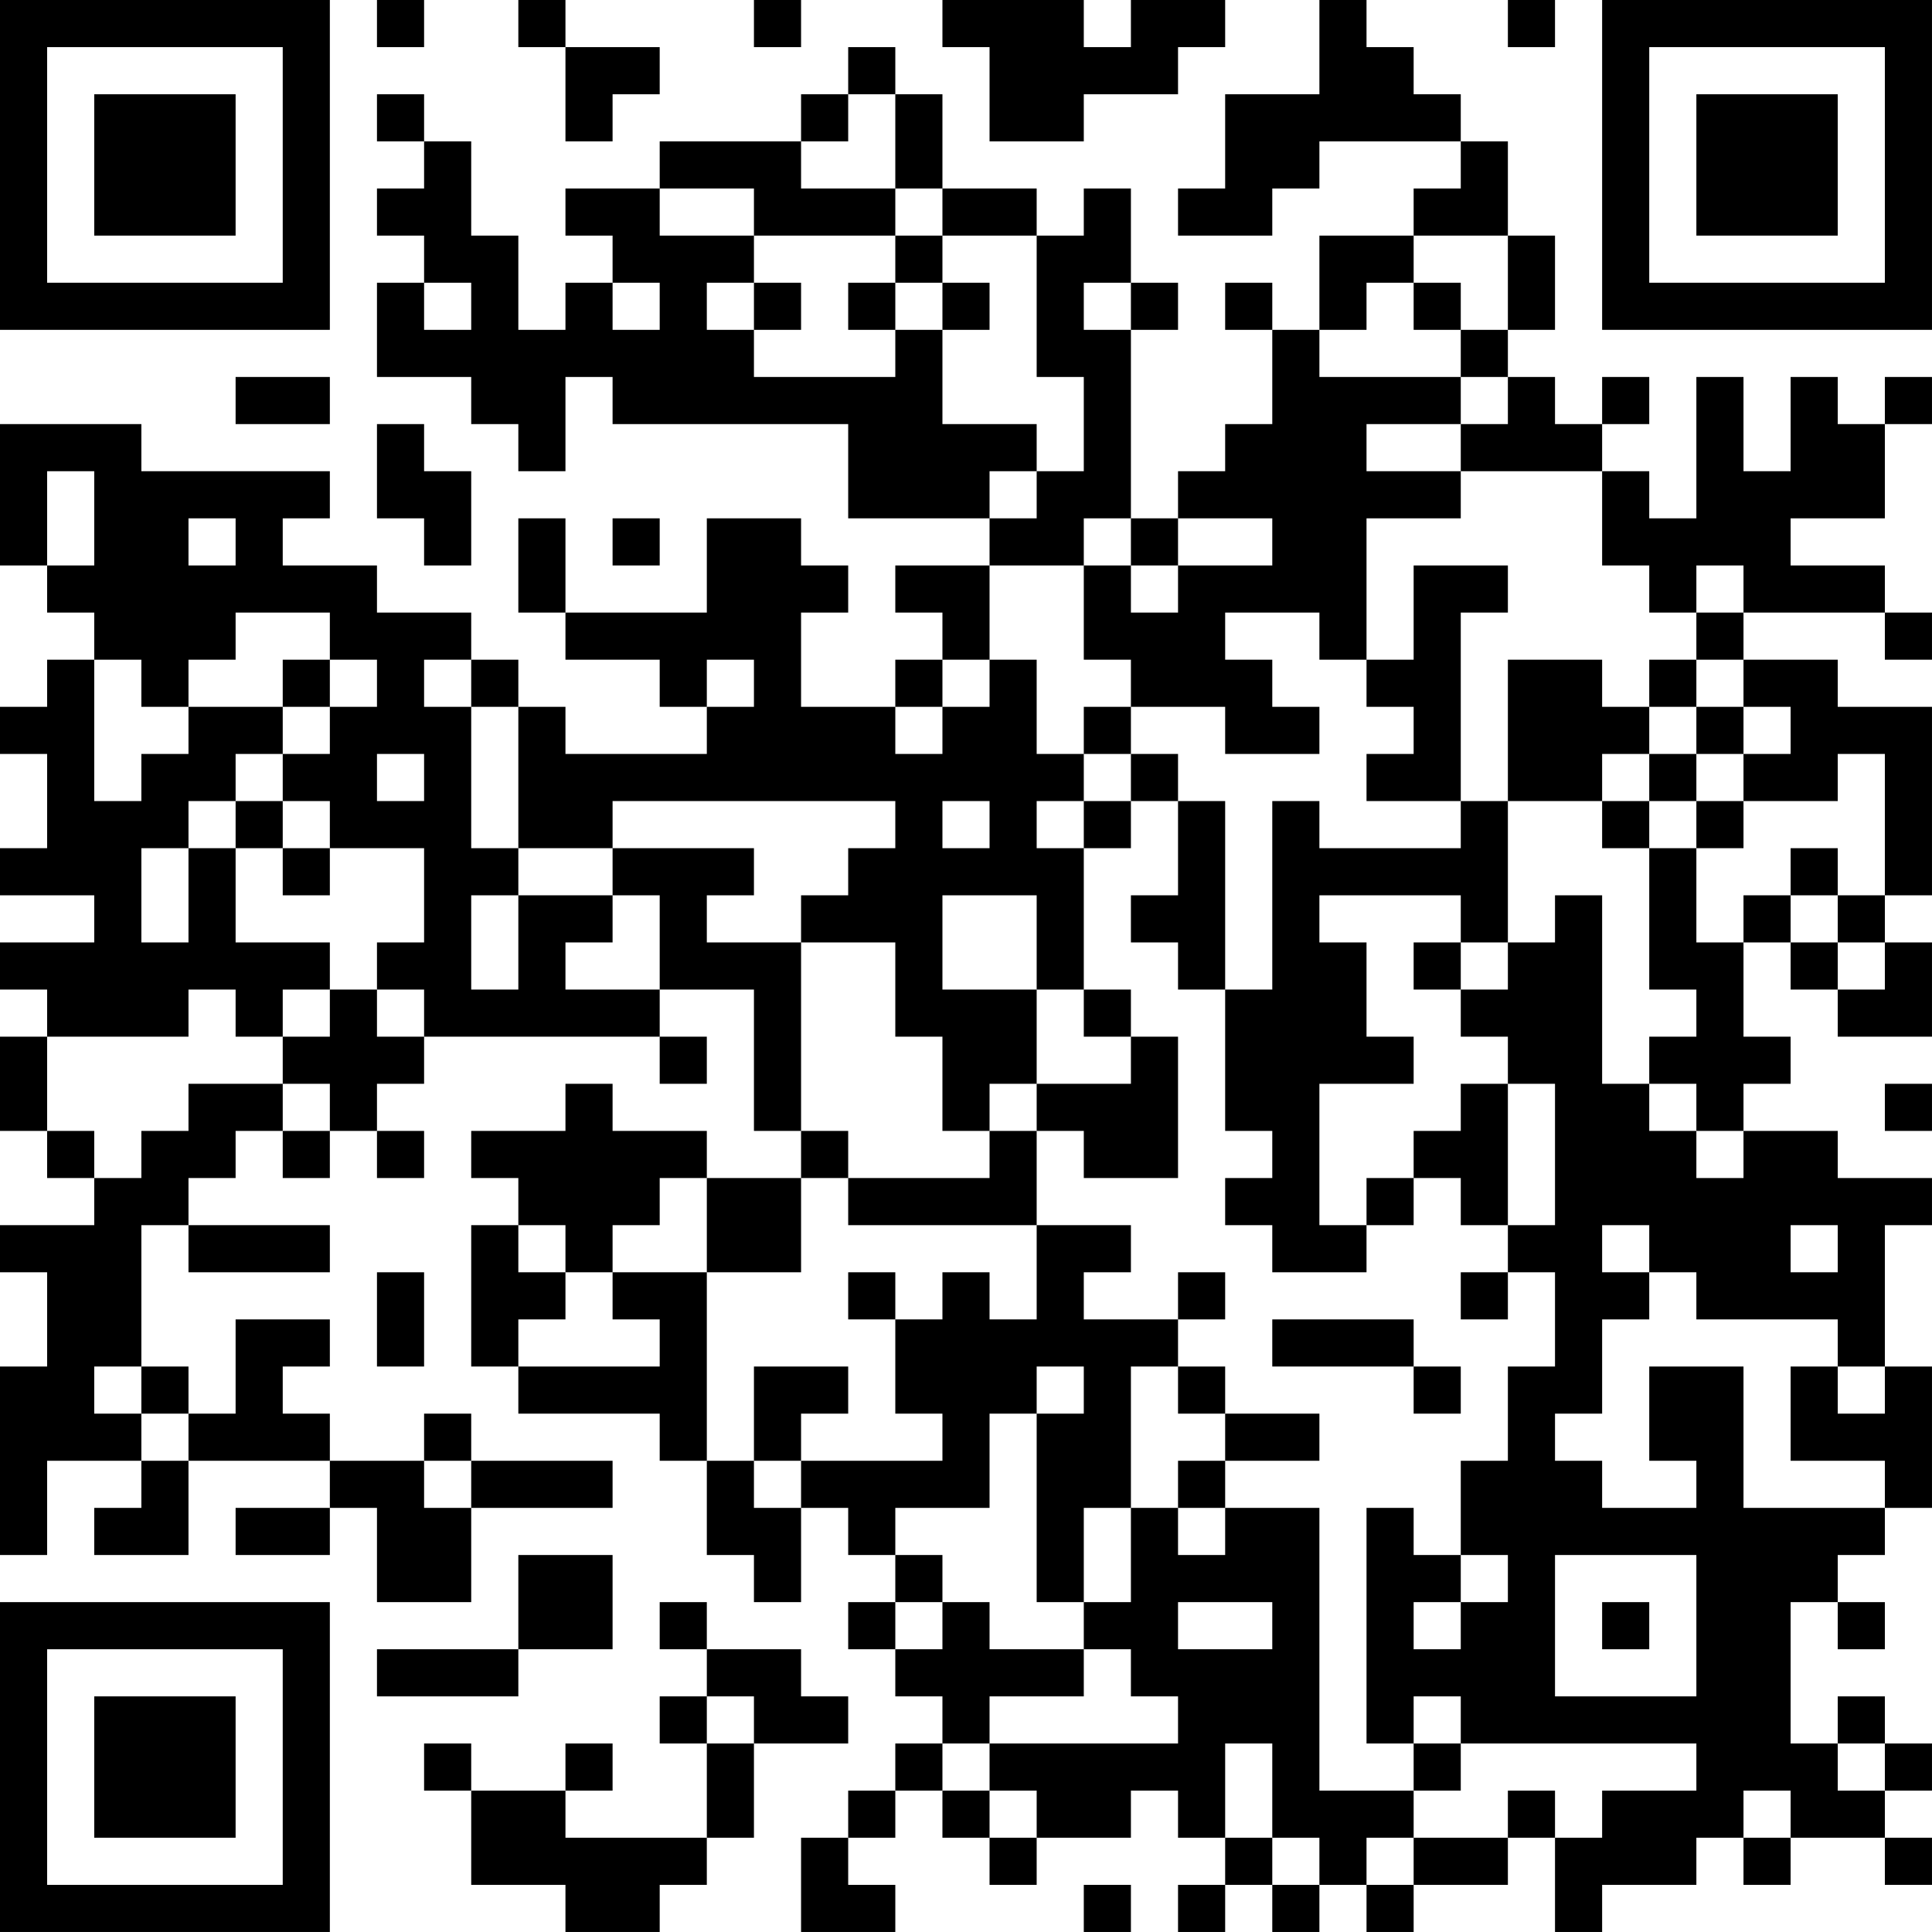 <?xml version="1.0" encoding="UTF-8"?>
<svg xmlns="http://www.w3.org/2000/svg" version="1.1" width="200" height="200" viewBox="0 0 200 200"><rect x="0" y="0" width="200" height="200" fill="#ffffff"/><g transform="scale(4.878)"><g transform="translate(0,0)"><path fill-rule="evenodd" d="M8 0L8 1L9 1L9 0ZM11 0L11 1L12 1L12 3L13 3L13 2L14 2L14 1L12 1L12 0ZM16 0L16 1L17 1L17 0ZM20 0L20 1L21 1L21 3L23 3L23 2L25 2L25 1L26 1L26 0L24 0L24 1L23 1L23 0ZM28 0L28 2L26 2L26 4L25 4L25 5L27 5L27 4L28 4L28 3L31 3L31 4L30 4L30 5L28 5L28 7L27 7L27 6L26 6L26 7L27 7L27 9L26 9L26 10L25 10L25 11L24 11L24 7L25 7L25 6L24 6L24 4L23 4L23 5L22 5L22 4L20 4L20 2L19 2L19 1L18 1L18 2L17 2L17 3L14 3L14 4L12 4L12 5L13 5L13 6L12 6L12 7L11 7L11 5L10 5L10 3L9 3L9 2L8 2L8 3L9 3L9 4L8 4L8 5L9 5L9 6L8 6L8 8L10 8L10 9L11 9L11 10L12 10L12 8L13 8L13 9L18 9L18 11L21 11L21 12L19 12L19 13L20 13L20 14L19 14L19 15L17 15L17 13L18 13L18 12L17 12L17 11L15 11L15 13L12 13L12 11L11 11L11 13L12 13L12 14L14 14L14 15L15 15L15 16L12 16L12 15L11 15L11 14L10 14L10 13L8 13L8 12L6 12L6 11L7 11L7 10L3 10L3 9L0 9L0 12L1 12L1 13L2 13L2 14L1 14L1 15L0 15L0 16L1 16L1 18L0 18L0 19L2 19L2 20L0 20L0 21L1 21L1 22L0 22L0 24L1 24L1 25L2 25L2 26L0 26L0 27L1 27L1 29L0 29L0 33L1 33L1 31L3 31L3 32L2 32L2 33L4 33L4 31L7 31L7 32L5 32L5 33L7 33L7 32L8 32L8 34L10 34L10 32L13 32L13 31L10 31L10 30L9 30L9 31L7 31L7 30L6 30L6 29L7 29L7 28L5 28L5 30L4 30L4 29L3 29L3 26L4 26L4 27L7 27L7 26L4 26L4 25L5 25L5 24L6 24L6 25L7 25L7 24L8 24L8 25L9 25L9 24L8 24L8 23L9 23L9 22L14 22L14 23L15 23L15 22L14 22L14 21L16 21L16 24L17 24L17 25L15 25L15 24L13 24L13 23L12 23L12 24L10 24L10 25L11 25L11 26L10 26L10 29L11 29L11 30L14 30L14 31L15 31L15 33L16 33L16 34L17 34L17 32L18 32L18 33L19 33L19 34L18 34L18 35L19 35L19 36L20 36L20 37L19 37L19 38L18 38L18 39L17 39L17 41L19 41L19 40L18 40L18 39L19 39L19 38L20 38L20 39L21 39L21 40L22 40L22 39L24 39L24 38L25 38L25 39L26 39L26 40L25 40L25 41L26 41L26 40L27 40L27 41L28 41L28 40L29 40L29 41L30 41L30 40L32 40L32 39L33 39L33 41L34 41L34 40L36 40L36 39L37 39L37 40L38 40L38 39L40 39L40 40L41 40L41 39L40 39L40 38L41 38L41 37L40 37L40 36L39 36L39 37L38 37L38 34L39 34L39 35L40 35L40 34L39 34L39 33L40 33L40 32L41 32L41 29L40 29L40 26L41 26L41 25L39 25L39 24L37 24L37 23L38 23L38 22L37 22L37 20L38 20L38 21L39 21L39 22L41 22L41 20L40 20L40 19L41 19L41 15L39 15L39 14L37 14L37 13L40 13L40 14L41 14L41 13L40 13L40 12L38 12L38 11L40 11L40 9L41 9L41 8L40 8L40 9L39 9L39 8L38 8L38 10L37 10L37 8L36 8L36 11L35 11L35 10L34 10L34 9L35 9L35 8L34 8L34 9L33 9L33 8L32 8L32 7L33 7L33 5L32 5L32 3L31 3L31 2L30 2L30 1L29 1L29 0ZM32 0L32 1L33 1L33 0ZM18 2L18 3L17 3L17 4L19 4L19 5L16 5L16 4L14 4L14 5L16 5L16 6L15 6L15 7L16 7L16 8L19 8L19 7L20 7L20 9L22 9L22 10L21 10L21 11L22 11L22 10L23 10L23 8L22 8L22 5L20 5L20 4L19 4L19 2ZM19 5L19 6L18 6L18 7L19 7L19 6L20 6L20 7L21 7L21 6L20 6L20 5ZM30 5L30 6L29 6L29 7L28 7L28 8L31 8L31 9L29 9L29 10L31 10L31 11L29 11L29 14L28 14L28 13L26 13L26 14L27 14L27 15L28 15L28 16L26 16L26 15L24 15L24 14L23 14L23 12L24 12L24 13L25 13L25 12L27 12L27 11L25 11L25 12L24 12L24 11L23 11L23 12L21 12L21 14L20 14L20 15L19 15L19 16L20 16L20 15L21 15L21 14L22 14L22 16L23 16L23 17L22 17L22 18L23 18L23 21L22 21L22 19L20 19L20 21L22 21L22 23L21 23L21 24L20 24L20 22L19 22L19 20L17 20L17 19L18 19L18 18L19 18L19 17L13 17L13 18L11 18L11 15L10 15L10 14L9 14L9 15L10 15L10 18L11 18L11 19L10 19L10 21L11 21L11 19L13 19L13 20L12 20L12 21L14 21L14 19L13 19L13 18L16 18L16 19L15 19L15 20L17 20L17 24L18 24L18 25L17 25L17 27L15 27L15 25L14 25L14 26L13 26L13 27L12 27L12 26L11 26L11 27L12 27L12 28L11 28L11 29L14 29L14 28L13 28L13 27L15 27L15 31L16 31L16 32L17 32L17 31L20 31L20 30L19 30L19 28L20 28L20 27L21 27L21 28L22 28L22 26L24 26L24 27L23 27L23 28L25 28L25 29L24 29L24 32L23 32L23 34L22 34L22 30L23 30L23 29L22 29L22 30L21 30L21 32L19 32L19 33L20 33L20 34L19 34L19 35L20 35L20 34L21 34L21 35L23 35L23 36L21 36L21 37L20 37L20 38L21 38L21 39L22 39L22 38L21 38L21 37L25 37L25 36L24 36L24 35L23 35L23 34L24 34L24 32L25 32L25 33L26 33L26 32L28 32L28 38L30 38L30 39L29 39L29 40L30 40L30 39L32 39L32 38L33 38L33 39L34 39L34 38L36 38L36 37L31 37L31 36L30 36L30 37L29 37L29 32L30 32L30 33L31 33L31 34L30 34L30 35L31 35L31 34L32 34L32 33L31 33L31 31L32 31L32 29L33 29L33 27L32 27L32 26L33 26L33 23L32 23L32 22L31 22L31 21L32 21L32 20L33 20L33 19L34 19L34 23L35 23L35 24L36 24L36 25L37 25L37 24L36 24L36 23L35 23L35 22L36 22L36 21L35 21L35 18L36 18L36 20L37 20L37 19L38 19L38 20L39 20L39 21L40 21L40 20L39 20L39 19L40 19L40 16L39 16L39 17L37 17L37 16L38 16L38 15L37 15L37 14L36 14L36 13L37 13L37 12L36 12L36 13L35 13L35 12L34 12L34 10L31 10L31 9L32 9L32 8L31 8L31 7L32 7L32 5ZM9 6L9 7L10 7L10 6ZM13 6L13 7L14 7L14 6ZM16 6L16 7L17 7L17 6ZM23 6L23 7L24 7L24 6ZM30 6L30 7L31 7L31 6ZM5 8L5 9L7 9L7 8ZM8 9L8 11L9 11L9 12L10 12L10 10L9 10L9 9ZM1 10L1 12L2 12L2 10ZM4 11L4 12L5 12L5 11ZM13 11L13 12L14 12L14 11ZM30 12L30 14L29 14L29 15L30 15L30 16L29 16L29 17L31 17L31 18L28 18L28 17L27 17L27 21L26 21L26 17L25 17L25 16L24 16L24 15L23 15L23 16L24 16L24 17L23 17L23 18L24 18L24 17L25 17L25 19L24 19L24 20L25 20L25 21L26 21L26 24L27 24L27 25L26 25L26 26L27 26L27 27L29 27L29 26L30 26L30 25L31 25L31 26L32 26L32 23L31 23L31 24L30 24L30 25L29 25L29 26L28 26L28 23L30 23L30 22L29 22L29 20L28 20L28 19L31 19L31 20L30 20L30 21L31 21L31 20L32 20L32 17L34 17L34 18L35 18L35 17L36 17L36 18L37 18L37 17L36 17L36 16L37 16L37 15L36 15L36 14L35 14L35 15L34 15L34 14L32 14L32 17L31 17L31 13L32 13L32 12ZM5 13L5 14L4 14L4 15L3 15L3 14L2 14L2 17L3 17L3 16L4 16L4 15L6 15L6 16L5 16L5 17L4 17L4 18L3 18L3 20L4 20L4 18L5 18L5 20L7 20L7 21L6 21L6 22L5 22L5 21L4 21L4 22L1 22L1 24L2 24L2 25L3 25L3 24L4 24L4 23L6 23L6 24L7 24L7 23L6 23L6 22L7 22L7 21L8 21L8 22L9 22L9 21L8 21L8 20L9 20L9 18L7 18L7 17L6 17L6 16L7 16L7 15L8 15L8 14L7 14L7 13ZM6 14L6 15L7 15L7 14ZM15 14L15 15L16 15L16 14ZM35 15L35 16L34 16L34 17L35 17L35 16L36 16L36 15ZM8 16L8 17L9 17L9 16ZM5 17L5 18L6 18L6 19L7 19L7 18L6 18L6 17ZM20 17L20 18L21 18L21 17ZM38 18L38 19L39 19L39 18ZM23 21L23 22L24 22L24 23L22 23L22 24L21 24L21 25L18 25L18 26L22 26L22 24L23 24L23 25L25 25L25 22L24 22L24 21ZM40 23L40 24L41 24L41 23ZM34 26L34 27L35 27L35 28L34 28L34 30L33 30L33 31L34 31L34 32L36 32L36 31L35 31L35 29L37 29L37 32L40 32L40 31L38 31L38 29L39 29L39 30L40 30L40 29L39 29L39 28L36 28L36 27L35 27L35 26ZM38 26L38 27L39 27L39 26ZM8 27L8 29L9 29L9 27ZM18 27L18 28L19 28L19 27ZM25 27L25 28L26 28L26 27ZM31 27L31 28L32 28L32 27ZM27 28L27 29L30 29L30 30L31 30L31 29L30 29L30 28ZM2 29L2 30L3 30L3 31L4 31L4 30L3 30L3 29ZM16 29L16 31L17 31L17 30L18 30L18 29ZM25 29L25 30L26 30L26 31L25 31L25 32L26 32L26 31L28 31L28 30L26 30L26 29ZM9 31L9 32L10 32L10 31ZM11 33L11 35L8 35L8 36L11 36L11 35L13 35L13 33ZM33 33L33 36L36 36L36 33ZM14 34L14 35L15 35L15 36L14 36L14 37L15 37L15 39L12 39L12 38L13 38L13 37L12 37L12 38L10 38L10 37L9 37L9 38L10 38L10 40L12 40L12 41L14 41L14 40L15 40L15 39L16 39L16 37L18 37L18 36L17 36L17 35L15 35L15 34ZM25 34L25 35L27 35L27 34ZM34 34L34 35L35 35L35 34ZM15 36L15 37L16 37L16 36ZM26 37L26 39L27 39L27 40L28 40L28 39L27 39L27 37ZM30 37L30 38L31 38L31 37ZM39 37L39 38L40 38L40 37ZM37 38L37 39L38 39L38 38ZM23 40L23 41L24 41L24 40ZM0 0L0 7L7 7L7 0ZM1 1L1 6L6 6L6 1ZM2 2L2 5L5 5L5 2ZM34 0L34 7L41 7L41 0ZM35 1L35 6L40 6L40 1ZM36 2L36 5L39 5L39 2ZM0 34L0 41L7 41L7 34ZM1 35L1 40L6 40L6 35ZM2 36L2 39L5 39L5 36Z" fill="#000000"/></g></g></svg>
